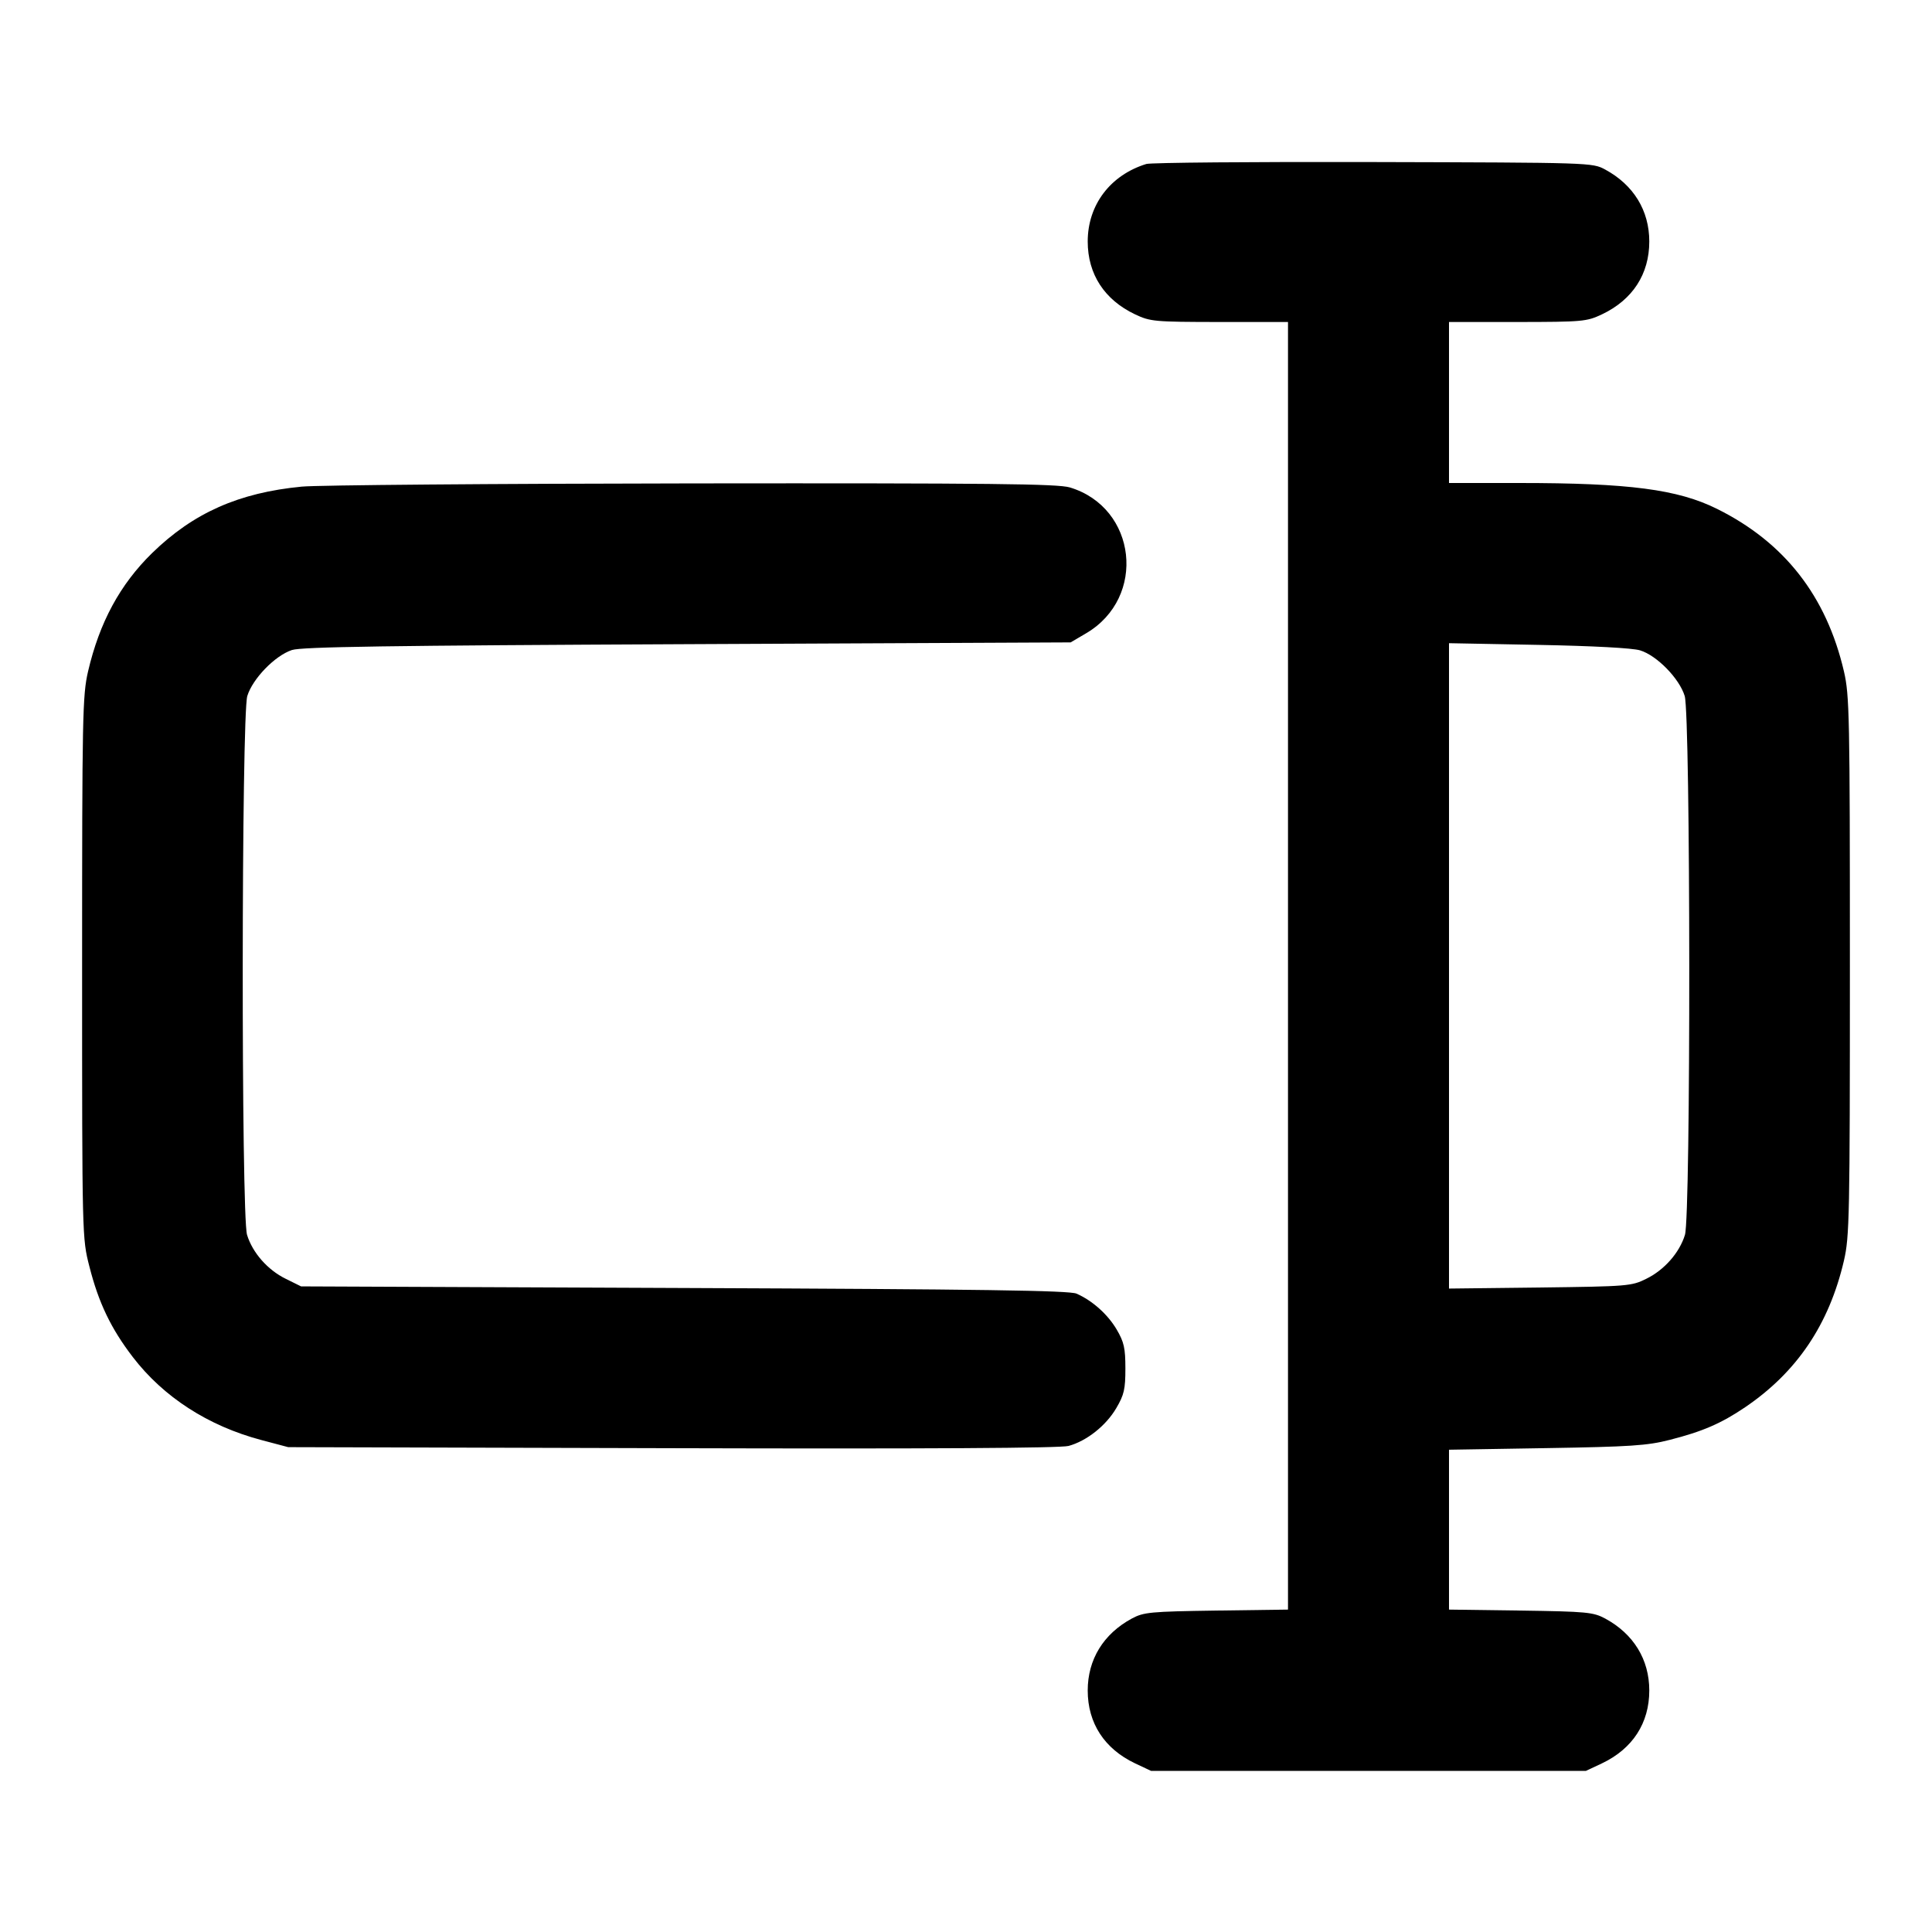 <svg width="24" height="24" viewBox="0 0 24 24" fill="none" xmlns="http://www.w3.org/2000/svg"><path d="M14.240 2.037 C 13.792 2.175,13.512 2.546,13.512 3.000 C 13.512 3.405,13.719 3.724,14.100 3.905 C 14.291 3.995,14.339 3.999,15.150 4.000 L 16.000 4.000 16.000 11.997 L 16.000 19.995 15.110 20.007 C 14.287 20.019,14.208 20.027,14.060 20.106 C 13.707 20.297,13.512 20.615,13.512 21.000 C 13.512 21.405,13.719 21.724,14.100 21.905 L 14.300 21.999 17.000 21.999 L 19.700 21.999 19.900 21.905 C 20.281 21.724,20.488 21.405,20.488 21.000 C 20.488 20.615,20.293 20.297,19.940 20.106 C 19.792 20.027,19.713 20.019,18.890 20.007 L 18.000 19.995 18.000 19.002 L 18.000 18.009 19.210 17.989 C 20.253 17.972,20.464 17.958,20.740 17.887 C 21.150 17.783,21.382 17.682,21.679 17.481 C 22.323 17.044,22.722 16.451,22.906 15.660 C 22.975 15.362,22.980 15.114,22.980 12.000 C 22.980 8.886,22.975 8.638,22.906 8.340 C 22.688 7.404,22.167 6.737,21.329 6.321 C 20.841 6.079,20.237 6.000,18.870 6.000 L 18.000 6.000 18.000 5.000 L 18.000 4.000 18.850 4.000 C 19.661 3.999,19.709 3.995,19.900 3.905 C 20.281 3.724,20.488 3.405,20.488 3.000 C 20.488 2.615,20.293 2.297,19.940 2.106 C 19.781 2.020,19.765 2.020,17.060 2.013 C 15.564 2.009,14.295 2.020,14.240 2.037 M3.749 6.045 C 2.967 6.120,2.402 6.371,1.890 6.870 C 1.491 7.260,1.236 7.731,1.094 8.340 C 1.025 8.638,1.020 8.886,1.020 12.020 C 1.020 15.379,1.020 15.380,1.111 15.735 C 1.225 16.184,1.379 16.505,1.650 16.858 C 2.031 17.355,2.586 17.713,3.244 17.888 L 3.580 17.977 8.350 17.990 C 11.554 17.999,13.171 17.989,13.274 17.962 C 13.498 17.901,13.739 17.711,13.867 17.492 C 13.964 17.327,13.980 17.257,13.980 17.000 C 13.980 16.746,13.963 16.672,13.872 16.516 C 13.761 16.328,13.572 16.158,13.373 16.070 C 13.285 16.031,12.188 16.015,8.500 16.000 L 3.740 15.980 3.550 15.886 C 3.325 15.776,3.137 15.562,3.069 15.340 C 2.995 15.100,2.999 8.890,3.072 8.646 C 3.138 8.431,3.415 8.145,3.626 8.075 C 3.746 8.035,4.828 8.019,8.540 8.002 L 13.300 7.980 13.492 7.867 C 14.248 7.423,14.123 6.306,13.290 6.055 C 13.139 6.010,12.316 6.001,8.604 6.005 C 6.127 6.008,3.942 6.026,3.749 6.045 M20.374 8.079 C 20.583 8.143,20.862 8.429,20.928 8.646 C 21.001 8.890,21.005 15.100,20.931 15.340 C 20.863 15.562,20.675 15.776,20.450 15.886 C 20.267 15.977,20.220 15.980,19.130 15.994 L 18.000 16.007 18.000 11.999 L 18.000 7.990 19.110 8.011 C 19.789 8.024,20.280 8.050,20.374 8.079 " stroke="none" fill-rule="evenodd" fill="black"></path></svg>